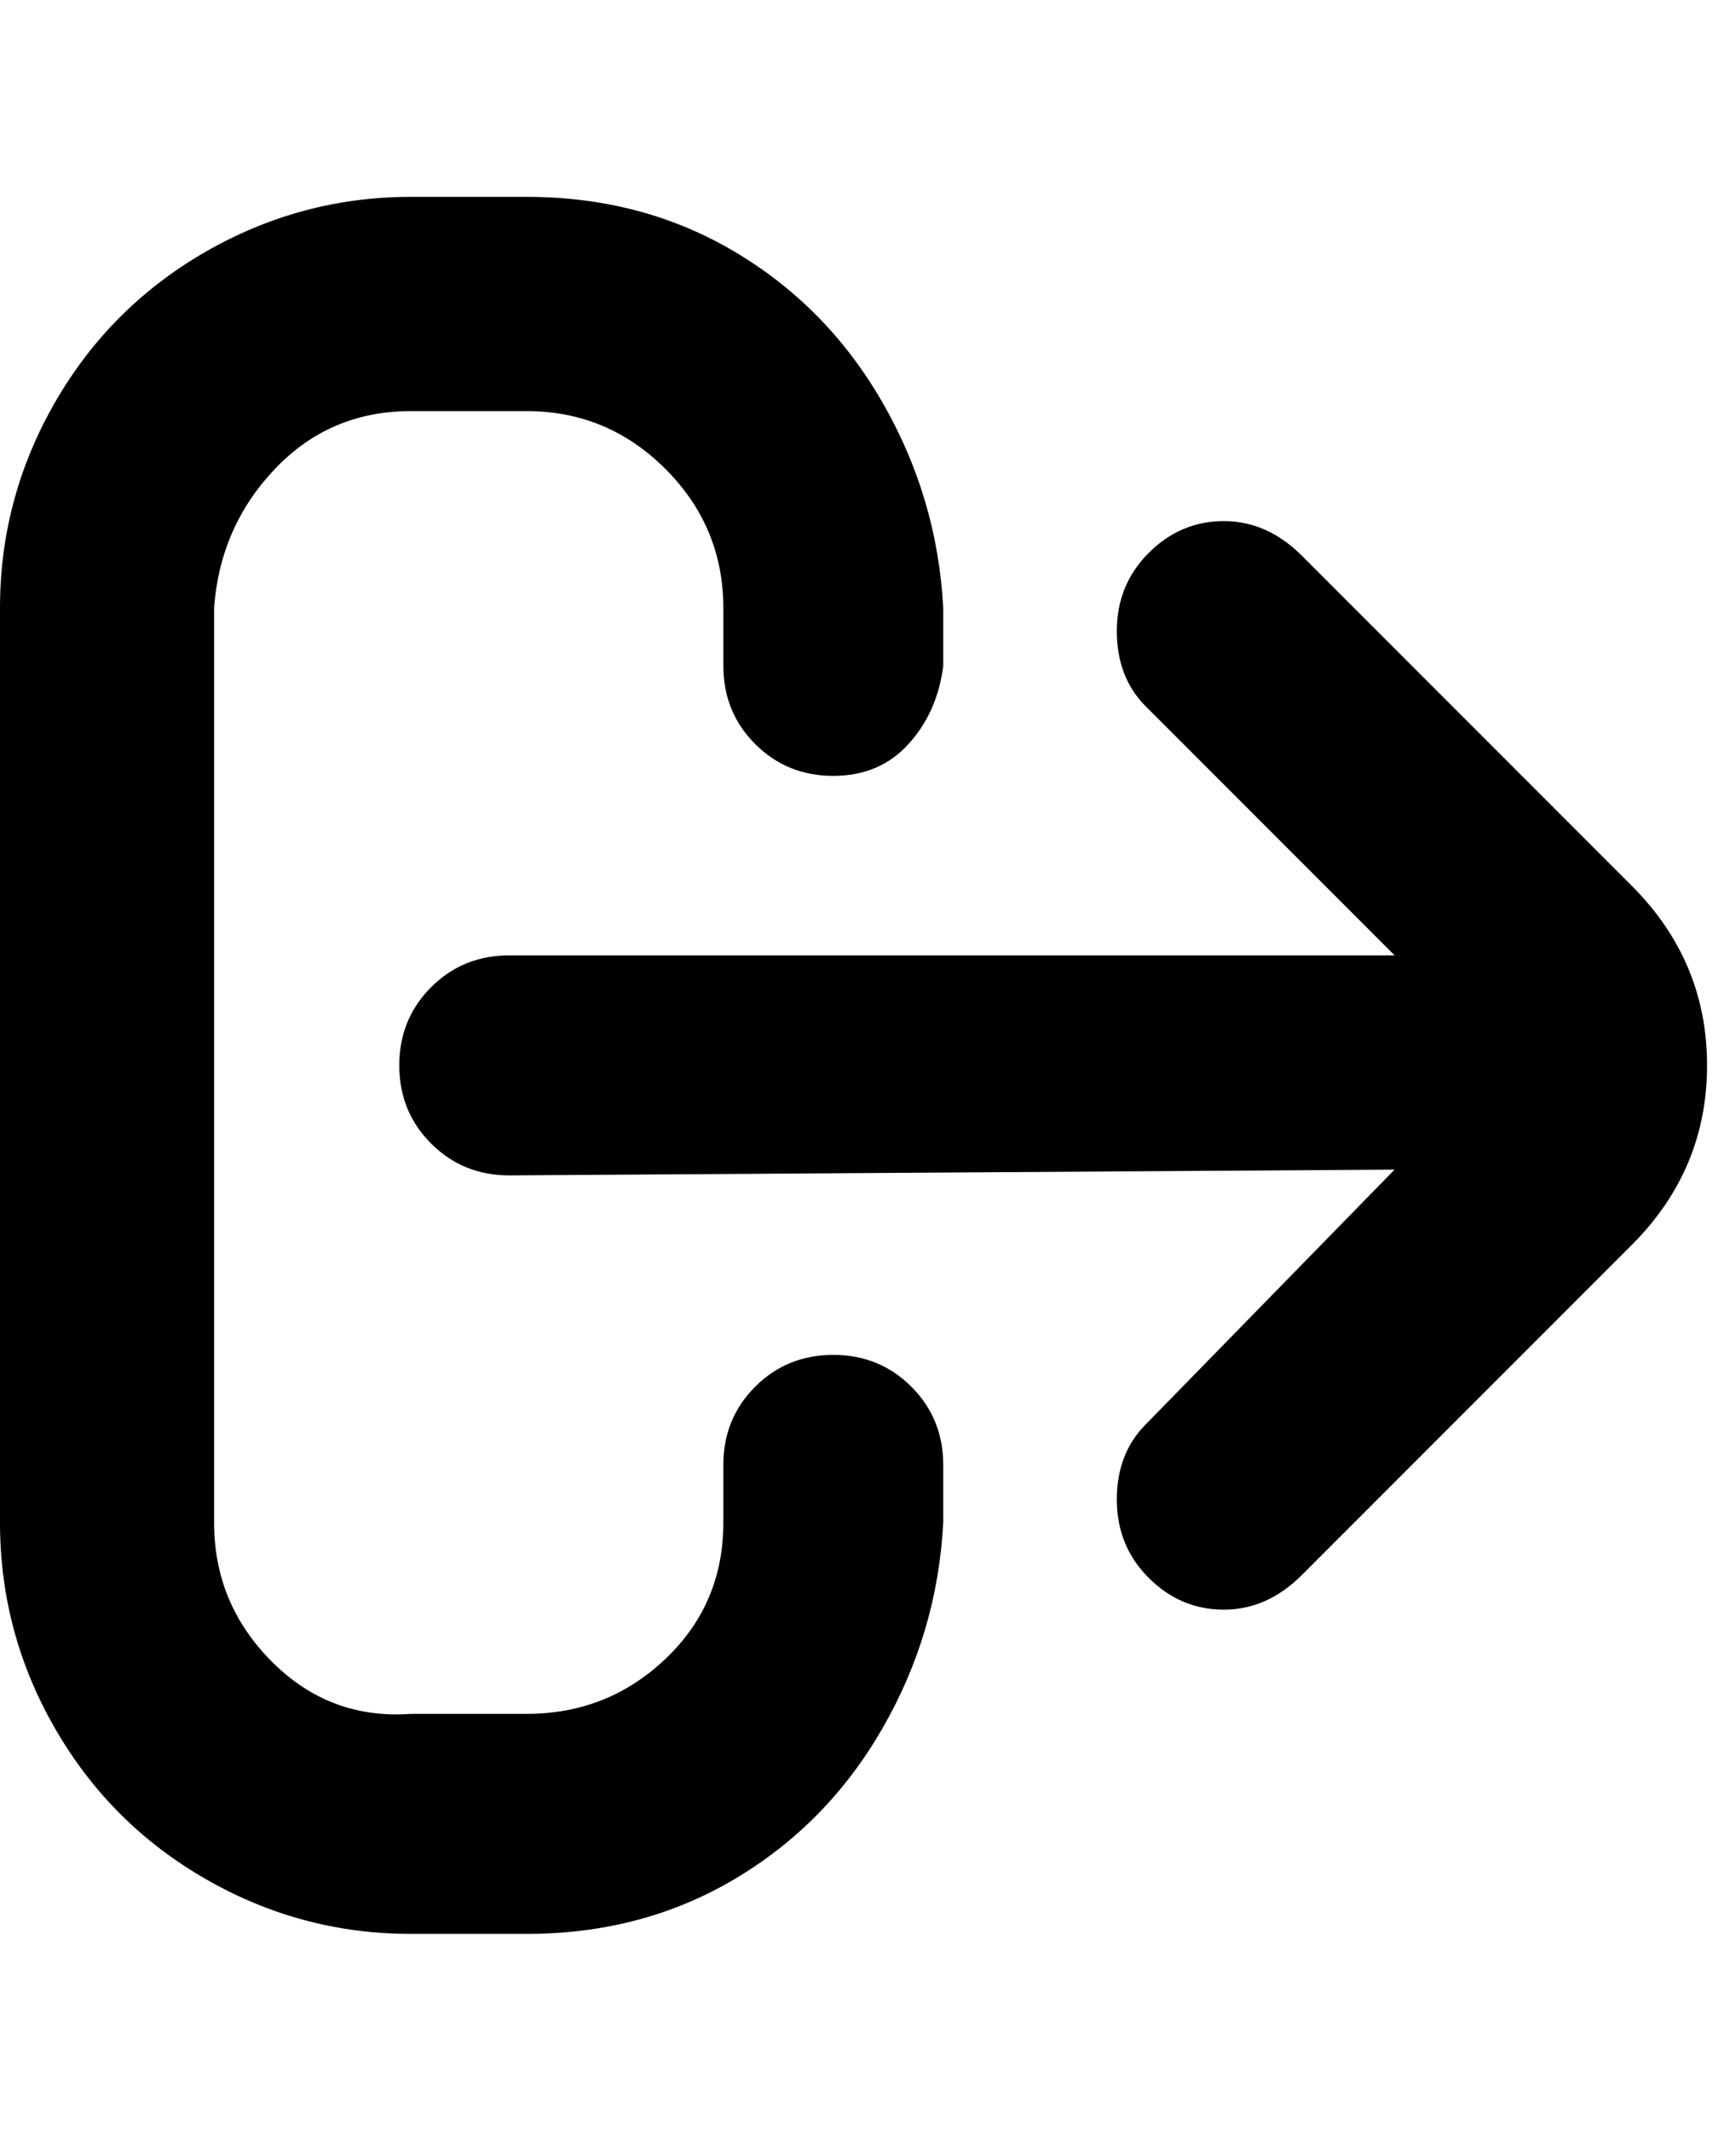 <svg viewBox="0 0 300 368" xmlns="http://www.w3.org/2000/svg"><path d="M144 234q-8 0-13.5 5.5T125 253v10q0 14-10 23.5T91 296H71q-14 1-24-9t-10-24V105q1-14 10.5-24T71 71h20q14 0 24 10t10 24v10q0 8 5.5 13.5T144 134q8 0 13-5.5t6-13.5v-10q-1-19-10.5-35.5t-25.5-26Q111 34 91 34H71q-19 0-35.5 9.5t-26 26Q0 86 0 105v158q0 19 9.5 35.5t26 26Q52 334 71 334h20q20 0 36-9.5t25.5-26Q162 282 163 263v-10q0-8-5.5-13.5T144 234zm138-81l-57-57q-6-6-13.5-6t-13 5.5Q193 101 193 109t5 13l43 43H88q-8 0-13.5 5.5T69 184q0 8 5.5 13.5T88 203l153-1-43 44q-5 5-5 13t5.5 13.5q5.5 5.5 13 5.5t13.5-6l57-57q13-13 13-31t-13-31z"/></svg>